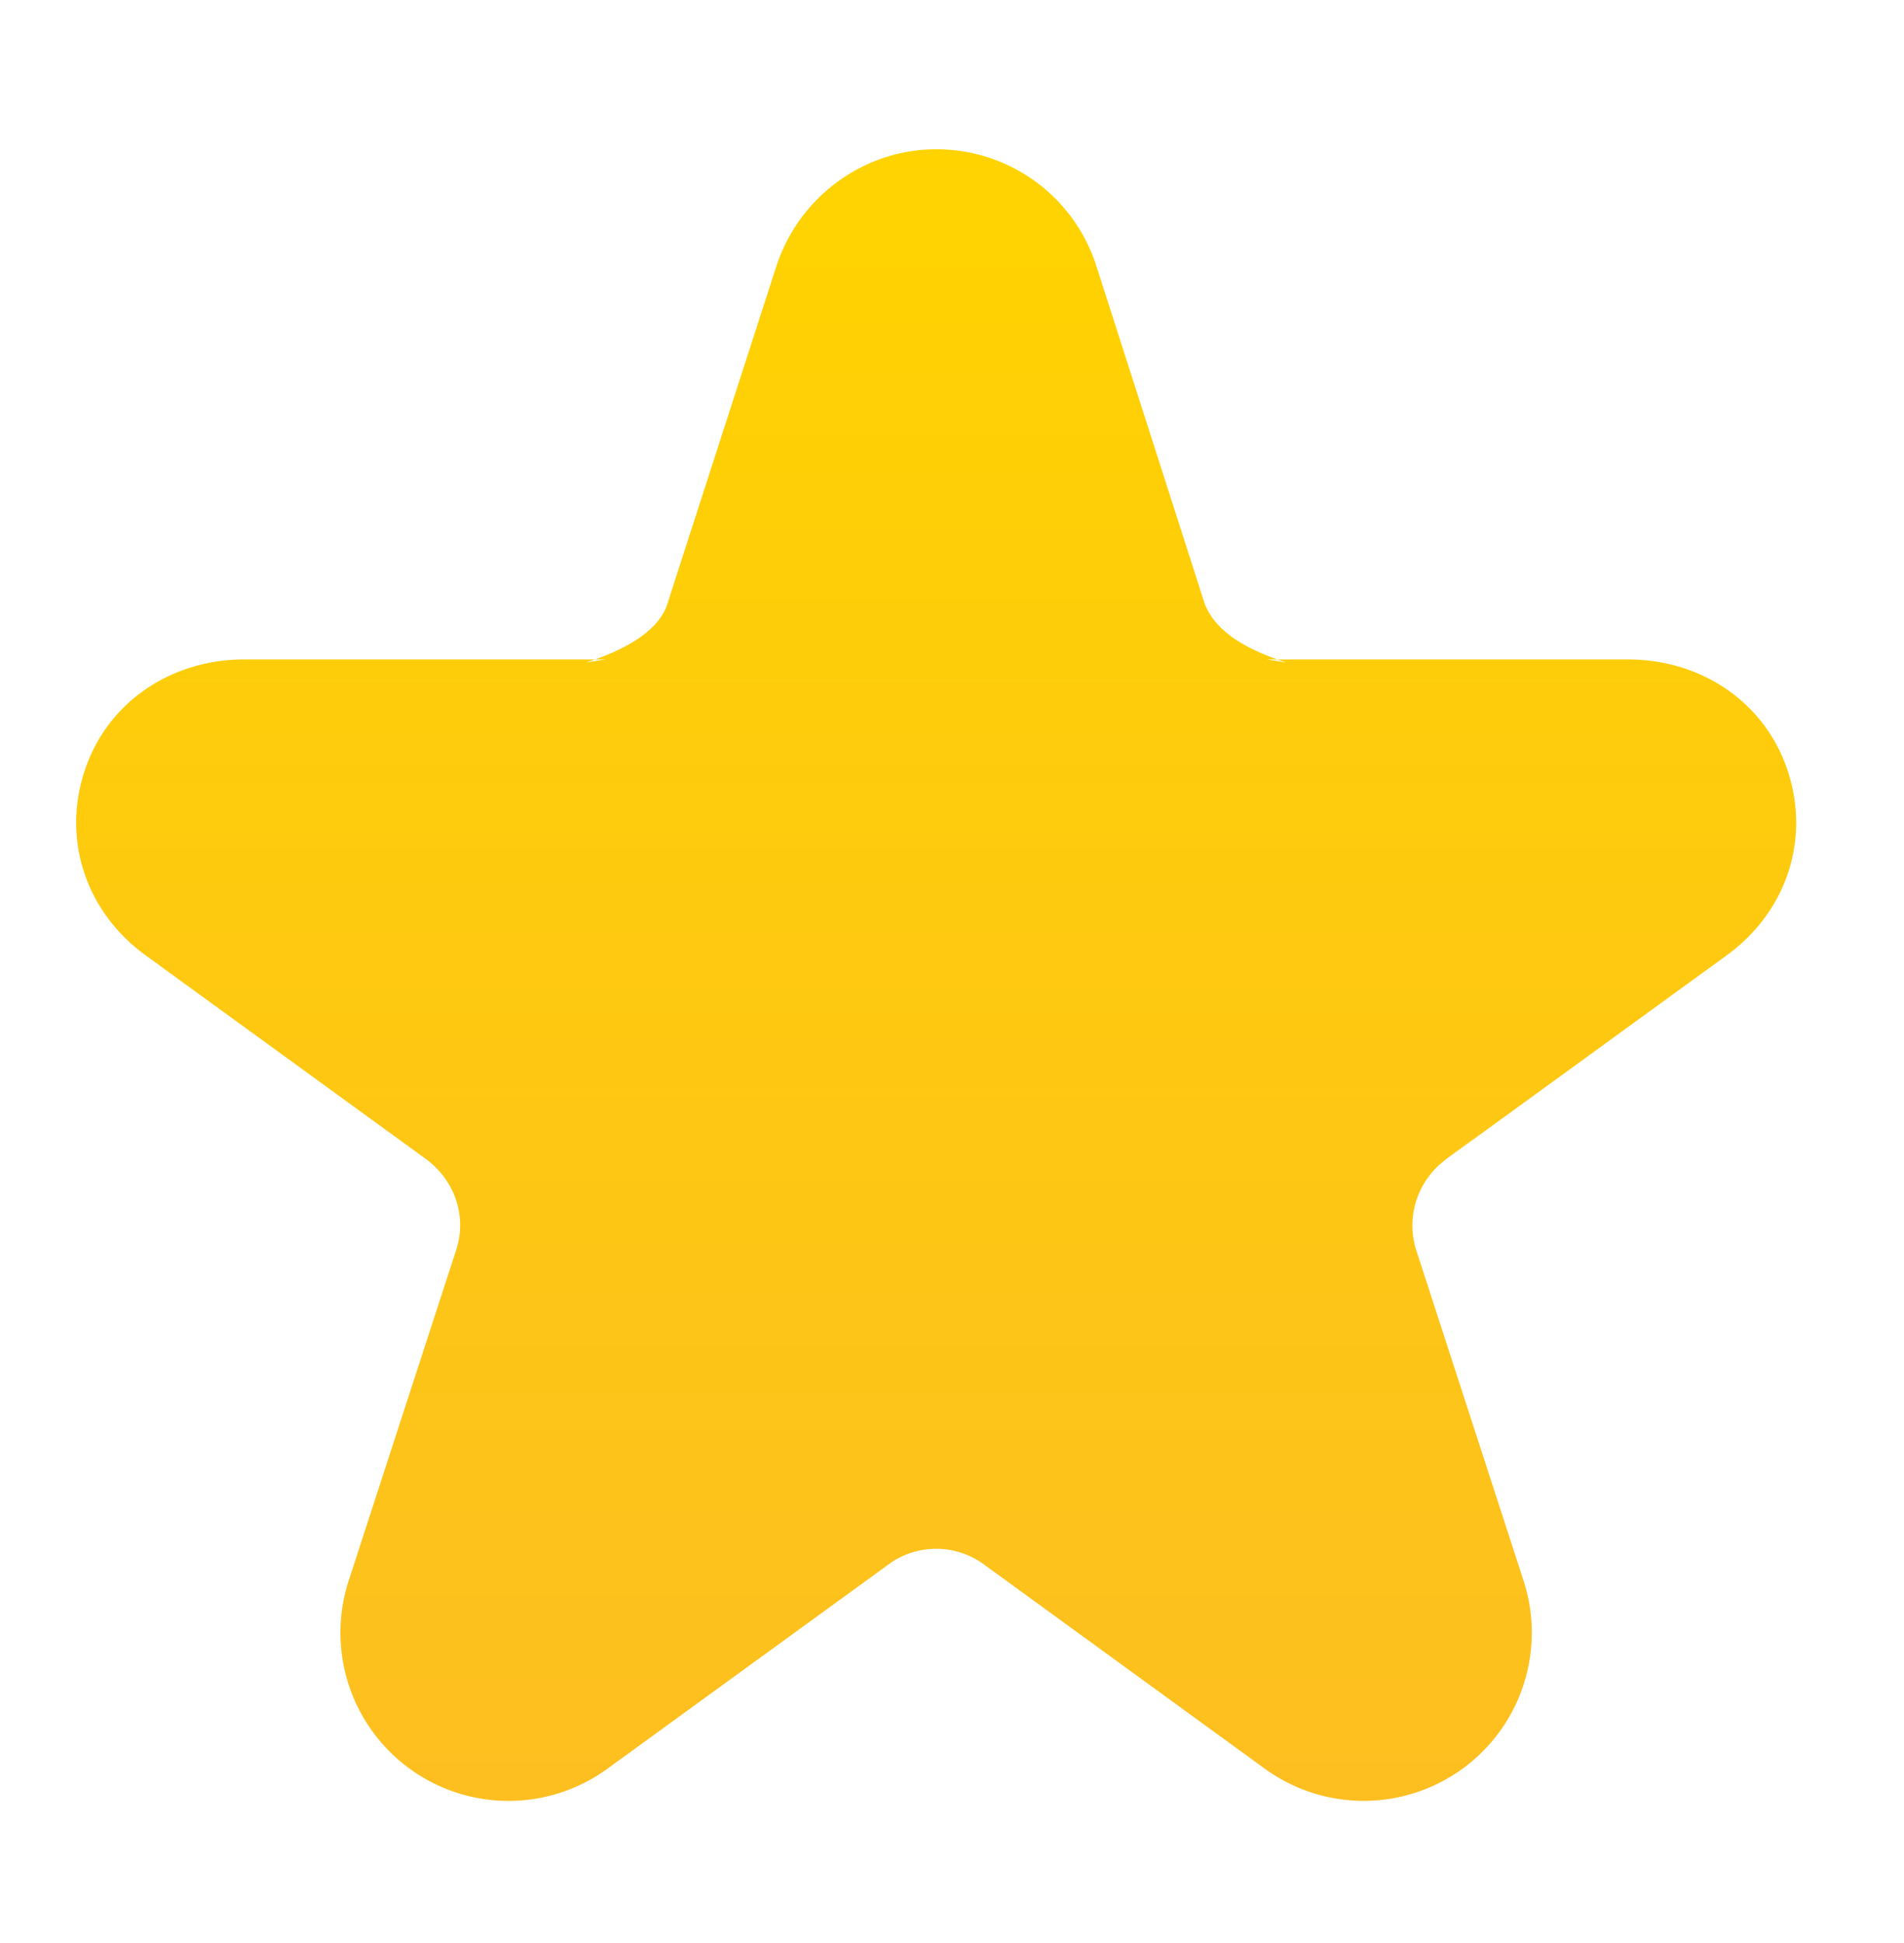 <svg width="50" height="51" viewBox="0 0 50 51" xmlns="http://www.w3.org/2000/svg"><defs><linearGradient x1="50%" y1="0%" x2="50%" y2="119.702%" id="a"><stop stop-color="#FFD300" offset="0%"/><stop stop-color="#FCBB27" offset="100%"/></linearGradient></defs><path d="M37.895 29.567l1.184-.904-1.145.88a2.148 2.148 0 0 0-.757 2.31l2.833 8.719a4.415 4.415 0 0 1-6.793 4.936l-7.432-5.402a2.126 2.126 0 0 0-1.196-.372c-.44 0-.86.135-1.192.364l-7.448 5.41a4.413 4.413 0 0 1-5.189 0 4.415 4.415 0 0 1-1.604-4.936l2.836-8.721c.061-.21.092-.41.092-.603 0-.71-.35-1.363-.955-1.785l-7.31-5.31c-1.548-1.126-2.193-3.008-1.602-4.824.59-1.816 2.277-2.939 4.198-2.939h9.486l-.513.08c1.216-.39 1.894-.898 2.117-1.477l2.88-8.917C20.977 4.256 22.673 3 24.585 3a4.403 4.403 0 0 1 4.199 3.041l2.849 8.878c.251.656.926 1.159 2.147 1.551l-.513-.08h9.485c1.922 0 3.608 1.123 4.2 2.94.59 1.816-.055 3.698-1.605 4.824l-7.452 5.413z" transform="translate(0 .919)" fill="url(#a)" fill-rule="evenodd"/></svg>